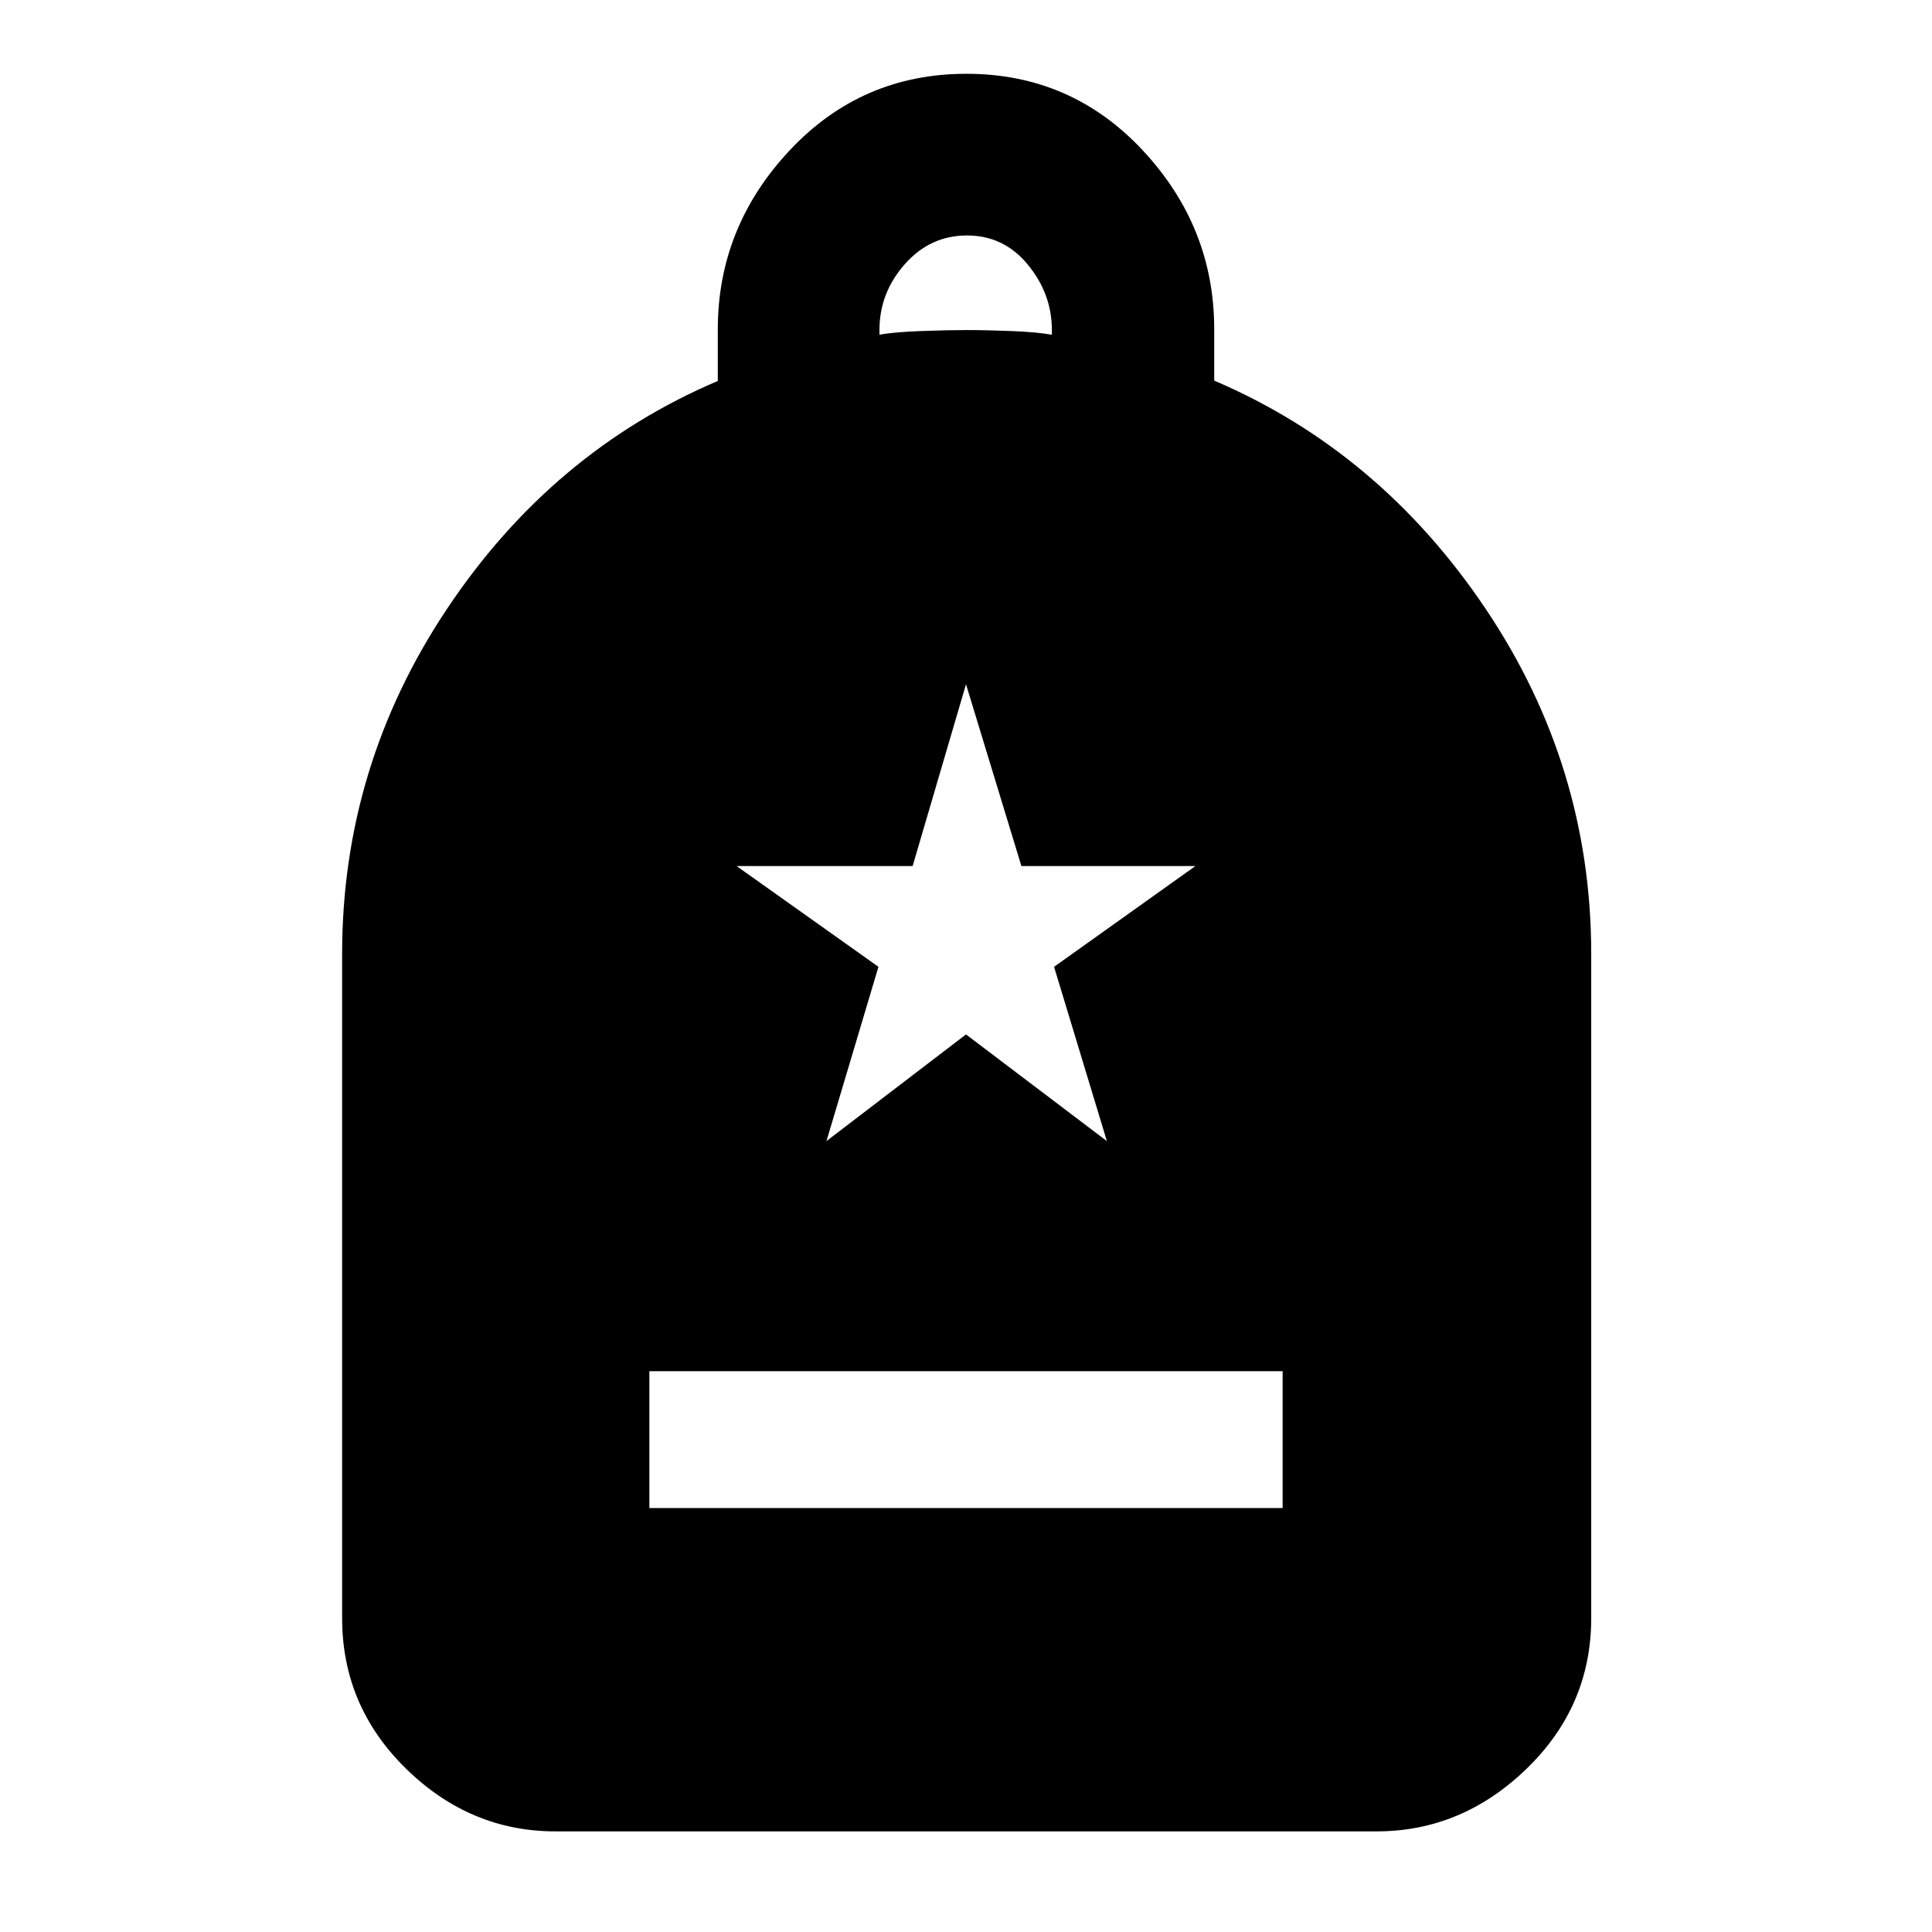 <svg xmlns="http://www.w3.org/2000/svg" height="40" viewBox="0 -960 960 960" width="40"><path d="M322.667-210.666h314.666v-68H322.667v68ZM276-50.001q-42.392 0-74.196-31.104Q170-112.208 170-156v-330q0-93.402 52.167-171.534 52.167-78.133 134.5-113.166v-25.612q0-50.832 35.677-88.926 35.676-38.095 87.832-38.095 52.157 0 87.657 38.063t35.5 88.82v25.57q82.333 35.213 134.833 113.346 52.5 78.132 52.5 171.534v330q0 43.792-32.137 74.895Q726.392-50 684-50H276Zm161-743.666q6.883-1.333 20.5-1.833t22.833-.5q9.667 0 22.334.5t20 1.833v-2.298q0-18.035-11.936-32.535-11.936-14.5-30.228-14.5-18.293 0-30.898 14.254T437-796.03v2.363ZM410.667-393 480-446l70 53-26.243-86.595L594-529.667h-86.473L480-620l-26.516 90.333H366l70.495 50.072L410.667-393Z"/></svg>